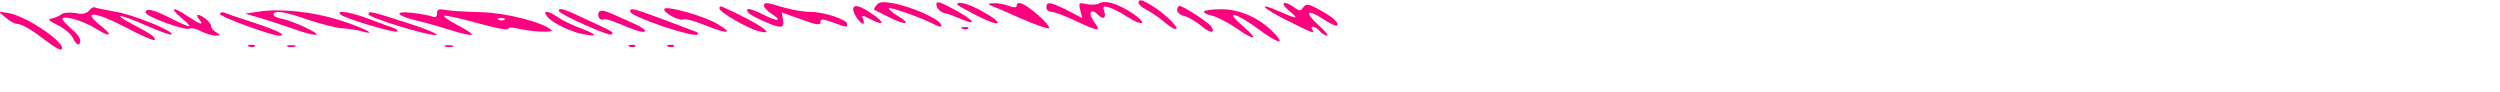 <?xml version="1.0" standalone="no"?>
<!DOCTYPE svg PUBLIC "-//W3C//DTD SVG 20010904//EN"
 "http://www.w3.org/TR/2001/REC-SVG-20010904/DTD/svg10.dtd">
<svg version="1.0" xmlns="http://www.w3.org/2000/svg"
 width="841pt" height="31pt" viewBox="0 0 841 31"
 preserveAspectRatio="xMidYMid meet">
<g transform="translate(0,31) scale(0.1,-0.1)"
fill="#ff007f" stroke="none">
<path d="M2949 293 c-7 -7 -10 -14 -8 -16 2 -1 25 -13 52 -26 53 -27 75 -23
28 5 -17 10 -31 22 -31 26 0 7 114 -33 151 -53 25 -13 33 -11 20 5 -16 19
-102 55 -156 65 -34 6 -48 5 -56 -6z"/>
<path d="M3150 296 c0 -15 15 -29 35 -32 6 -1 27 -9 48 -18 58 -25 44 -4 -23
32 -46 25 -60 30 -60 18z"/>
<path d="M3699 299 c-8 -5 -27 -6 -43 -3 -27 6 -28 5 -22 -20 l7 -27 -50 26
c-58 29 -71 31 -71 10 0 -8 8 -15 18 -15 9 0 46 -14 80 -30 79 -37 89 -38 62
-3 -21 28 -11 48 13 24 18 -18 29 -13 22 10 -6 18 -4 20 17 14 12 -4 40 -18
61 -32 52 -33 69 -24 20 10 -48 33 -95 48 -114 36z"/>
<path d="M3830 300 c0 -5 13 -16 29 -24 16 -9 43 -27 60 -42 18 -15 34 -24 38
-21 7 7 -41 53 -82 78 -34 21 -45 23 -45 9z"/>
<path d="M2570 290 c0 -5 11 -17 25 -26 39 -25 22 -28 -24 -5 -44 23 -66 27
-55 10 7 -12 89 -49 109 -49 9 0 12 8 9 24 l-4 24 65 -23 c51 -19 65 -21 65
-10 0 12 6 12 41 0 49 -18 49 -18 49 -6 0 15 -78 41 -123 41 -23 0 -64 7 -91
15 -58 18 -66 18 -66 5z"/>
<path d="M3220 295 c0 -2 32 -20 71 -40 79 -40 90 -25 13 17 -44 25 -84 36
-84 23z"/>
<path d="M3330 293 c8 -3 55 -23 104 -45 48 -21 91 -36 95 -33 3 4 -14 25 -39
46 -44 38 -70 49 -70 29 0 -6 -9 -6 -26 0 -14 6 -37 10 -52 9 -15 0 -20 -3
-12 -6z"/>
<path d="M4335 275 c37 -30 31 -31 -30 -4 -79 35 -61 13 25 -30 89 -44 94 -46
85 -31 -10 16 11 12 25 -5 7 -8 18 -15 24 -15 6 1 -7 16 -28 35 -49 44 -40 57
15 21 22 -15 44 -25 47 -22 8 9 -17 31 -63 55 -35 19 -41 19 -51 6 -9 -13 -13
-13 -30 0 -34 25 -51 17 -19 -10z"/>
<path d="M300 275 c-9 -11 -23 -14 -46 -9 -19 3 -40 2 -47 -4 -6 -5 -21 -12
-32 -14 -16 -3 -12 -7 20 -23 22 -11 44 -30 50 -42 11 -26 25 -30 25 -9 0 8
-13 26 -30 39 -16 14 -30 29 -30 33 0 14 69 -5 110 -31 53 -33 63 -26 16 11
-61 49 -18 46 83 -6 52 -28 97 -47 100 -45 7 8 -9 20 -67 50 -79 41 -56 41 38
0 45 -20 84 -34 87 -31 11 10 -131 68 -191 77 -33 6 -63 12 -67 14 -4 3 -12
-2 -19 -10z"/>
<path d="M2235 280 c-7 -11 52 -43 65 -35 5 3 38 -6 75 -21 74 -30 94 -27 39
5 -45 27 -172 63 -179 51z"/>
<path d="M2420 282 c0 -13 95 -68 133 -77 65 -17 -4 29 -125 83 -5 2 -8 -1 -8
-6z"/>
<path d="M2870 278 c1 -15 24 -48 33 -48 4 0 4 7 0 16 -5 14 -3 14 26 -1 47
-24 49 -11 4 19 -41 28 -63 33 -63 14z"/>
<path d="M3960 276 c0 -8 11 -17 24 -20 14 -3 38 -18 56 -32 30 -26 50 -28 35
-4 -8 14 -95 70 -107 70 -4 0 -8 -6 -8 -14z"/>
<path d="M490 268 c0 -14 135 -63 149 -54 5 3 22 -1 37 -9 16 -8 38 -15 49
-15 18 1 19 1 3 11 -10 5 -18 15 -18 21 0 12 -29 37 -44 38 -5 0 -3 -7 4 -15
18 -22 4 -18 -38 10 -50 34 -65 31 -22 -5 42 -36 37 -37 -27 -6 -66 34 -93 41
-93 24z"/>
<path d="M870 271 l-45 -7 45 -13 c25 -7 76 -24 114 -37 38 -14 74 -23 80 -21
13 4 -77 46 -116 54 -16 3 -28 9 -28 14 0 16 39 10 118 -18 42 -14 93 -27 112
-28 19 -1 49 -5 65 -10 65 -17 7 12 -75 38 -91 28 -196 39 -270 28z"/>
<path d="M1470 265 c0 -12 -5 -15 -17 -10 -10 3 -40 9 -68 12 -64 7 -51 -11
20 -27 28 -6 78 -21 113 -32 35 -11 66 -18 69 -15 3 3 -19 18 -49 33 -29 15
-48 29 -43 31 6 2 57 -10 113 -25 56 -16 102 -25 102 -19 0 5 11 6 28 2 45
-12 128 -16 117 -6 -28 26 -154 58 -235 60 -47 1 -100 4 -117 7 -27 5 -33 3
-33 -11z m227 -21 c-3 -3 -12 -4 -19 -1 -8 3 -5 6 6 6 11 1 17 -2 13 -5z"/>
<path d="M1880 273 c1 -11 170 -86 177 -79 8 8 10 7 -81 49 -80 38 -96 43 -96
30z"/>
<path d="M2015 270 c-8 -13 4 -32 15 -25 4 3 27 -4 51 -14 61 -26 89 -34 89
-24 0 4 -19 16 -43 26 -23 11 -56 25 -74 33 -20 9 -34 10 -38 4z"/>
<path d="M2120 271 c0 -17 215 -89 227 -77 3 3 0 8 -8 10 -8 3 -57 21 -109 41
-103 38 -110 40 -110 26z"/>
<path d="M4050 271 c0 -5 13 -11 28 -14 15 -3 52 -22 81 -42 65 -45 77 -40 20
9 -61 52 -24 45 50 -9 69 -51 98 -59 57 -16 -48 50 -114 80 -179 80 -31 0 -57
-4 -57 -8z"/>
<path d="M19 251 c13 -12 30 -21 37 -21 17 0 52 -21 107 -63 21 -16 41 -27 44
-23 19 19 -116 111 -178 122 l-34 5 24 -20z"/>
<path d="M740 263 c0 -10 174 -73 199 -73 30 0 -6 18 -89 45 -47 15 -91 30
-97 33 -7 2 -13 0 -13 -5z"/>
<path d="M1146 261 c13 -13 184 -64 191 -57 3 3 -3 8 -13 12 -10 3 -47 17 -82
30 -63 24 -115 32 -96 15z"/>
<path d="M1240 262 c0 -12 206 -74 228 -70 9 2 -35 21 -98 41 -126 40 -130 41
-130 29z"/>
<path d="M1841 254 c18 -22 78 -51 122 -59 51 -10 46 -1 -10 20 -27 10 -60 26
-75 36 -33 24 -56 26 -37 3z"/>
<path d="M3238 213 c7 -3 16 -2 19 1 4 3 -2 6 -13 5 -11 0 -14 -3 -6 -6z"/>
<path d="M838 153 c7 -3 16 -2 19 1 4 3 -2 6 -13 5 -11 0 -14 -3 -6 -6z"/>
<path d="M968 153 c6 -2 18 -2 25 0 6 3 1 5 -13 5 -14 0 -19 -2 -12 -5z"/>
<path d="M1498 153 c6 -2 18 -2 25 0 6 3 1 5 -13 5 -14 0 -19 -2 -12 -5z"/>
<path d="M2118 153 c7 -3 16 -2 19 1 4 3 -2 6 -13 5 -11 0 -14 -3 -6 -6z"/>
<path d="M2248 153 c7 -3 16 -2 19 1 4 3 -2 6 -13 5 -11 0 -14 -3 -6 -6z"/>
</g>
</svg>
